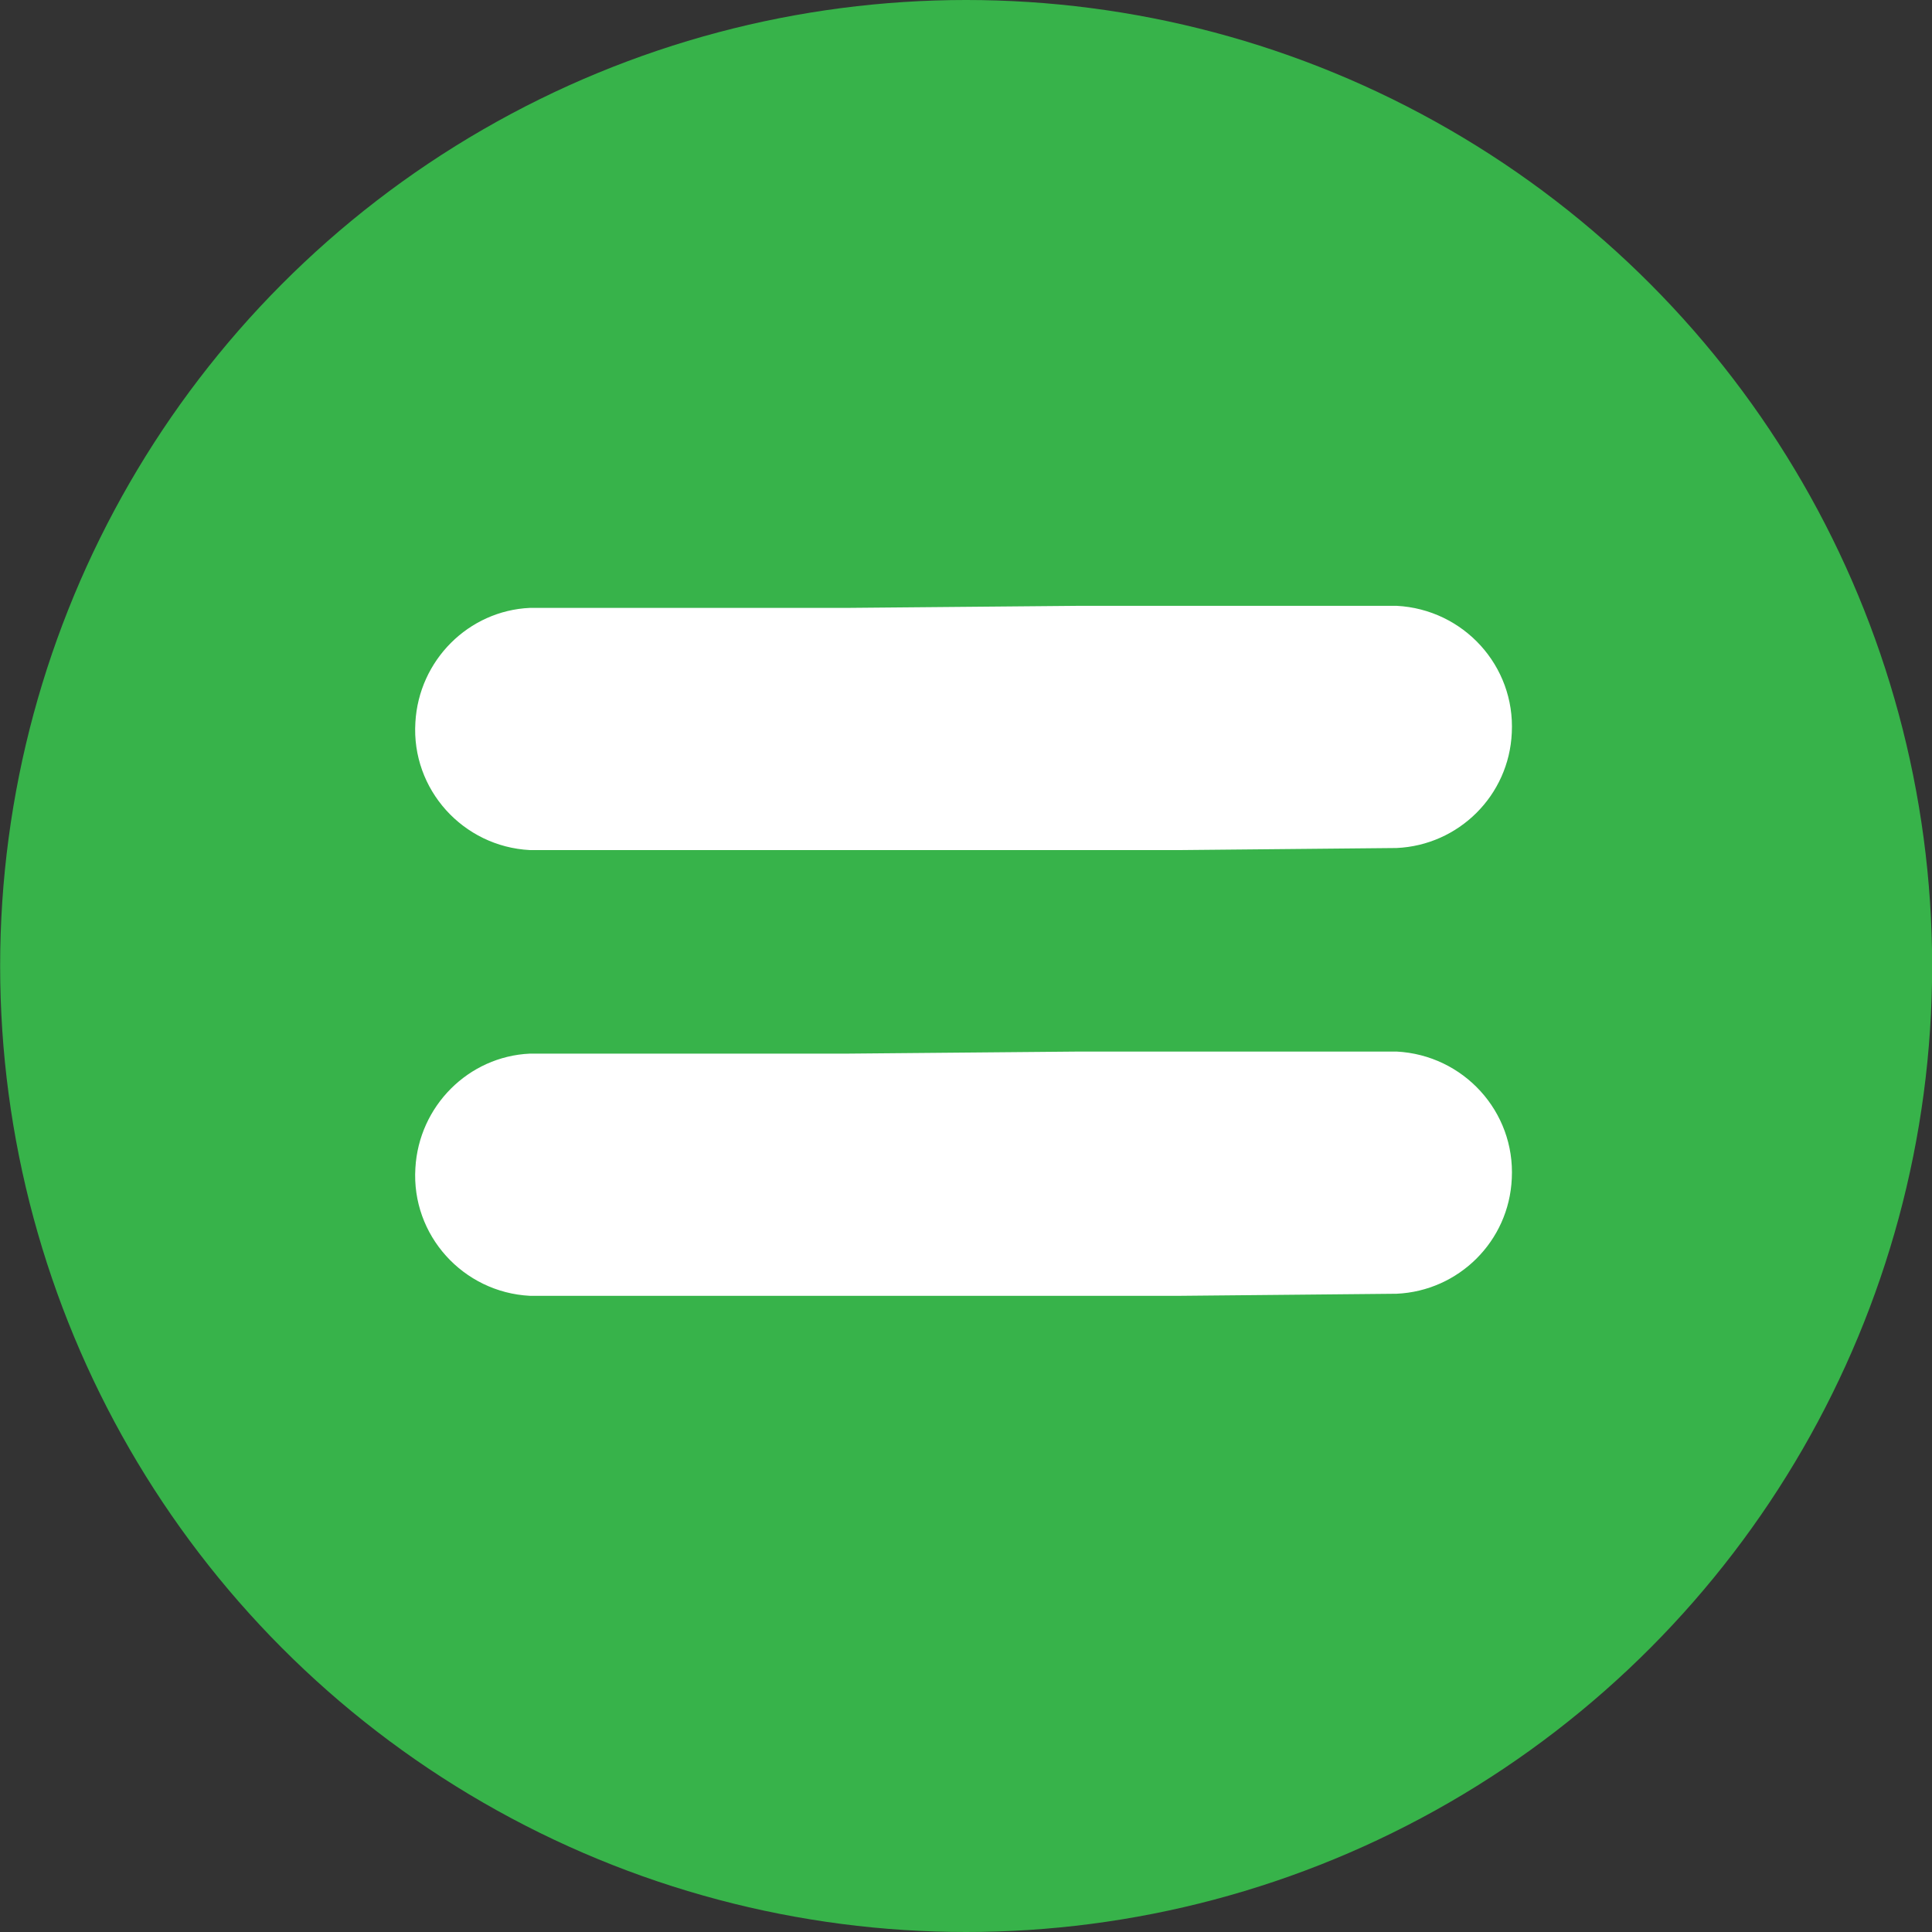 <?xml version="1.0" encoding="utf-8"?>
<!-- Generator: Adobe Illustrator 24.3.0, SVG Export Plug-In . SVG Version: 6.00 Build 0)  -->
<svg version="1.1" id="Layer_1" xmlns="http://www.w3.org/2000/svg" xmlns:xlink="http://www.w3.org/1999/xlink" x="0px" y="0px"
	 viewBox="0 0 28 28" style="enable-background:new 0 0 28 28;" xml:space="preserve">
<rect x="0" y="0" width="28" height="28" fill="#333333" stroke="none"/>
<style type="text/css">
	.st0{fill:#37B34A;}
	.st1{fill:#FFFFFF;}
</style>
<g>
	<g id="Group_1219" transform="translate(0 0)">
		<g transform="matrix(1, 0, 0, 1, -20.65, -20.65)">
			<circle id="Ellipse_49-3" class="st0" cx="74.37" cy="34.65" r="14"/>
		</g>
	</g>
	<path id="Path_15468_1_" class="st1" d="M55.55,7.1v5.05h4.98c1.01,0,1.82,0.82,1.82,1.82s-0.82,1.82-1.82,1.82h-4.98v5.05
		c0,1-0.81,1.81-1.81,1.81s-1.81-0.81-1.81-1.81v-5.01h-5.02c-1.01,0-1.82-0.82-1.82-1.82s0.82-1.82,1.82-1.82h4.98V7.17
		c-0.01-0.99,0.78-1.81,1.78-1.82c0.01,0,0.02,0,0.03,0c0.98-0.04,1.81,0.72,1.85,1.7C55.55,7.07,55.55,7.09,55.55,7.1z"/>
</g>
<g id="Group_1219-2" transform="translate(0.492 0)">
	<g transform="matrix(1, 0, 0, 1, -20.65, -103.3)">
		<circle id="Ellipse_49-4" class="st0" cx="34.16" cy="117.3" r="14"/>
	</g>
</g>
<g>
	<path id="Path_15469" class="st1" d="M15.64,15.24h4.6c0.97,0.05,1.72,0.87,1.67,1.84c-0.04,0.91-0.77,1.63-1.67,1.67l-3.14,0.03
		H7.68c-0.97-0.05-1.72-0.88-1.66-1.85c0.05-0.9,0.77-1.62,1.66-1.66h4.6L15.64,15.24z"/>
	<path id="Path_15529" class="st1" d="M15.64,8.78h4.6c0.97,0.05,1.72,0.87,1.67,1.84c-0.04,0.91-0.77,1.63-1.67,1.67l-3.14,0.03
		H7.68c-0.97-0.05-1.72-0.88-1.66-1.85c0.05-0.9,0.77-1.62,1.66-1.66h4.6L15.64,8.78z"/>
</g>
</svg>
